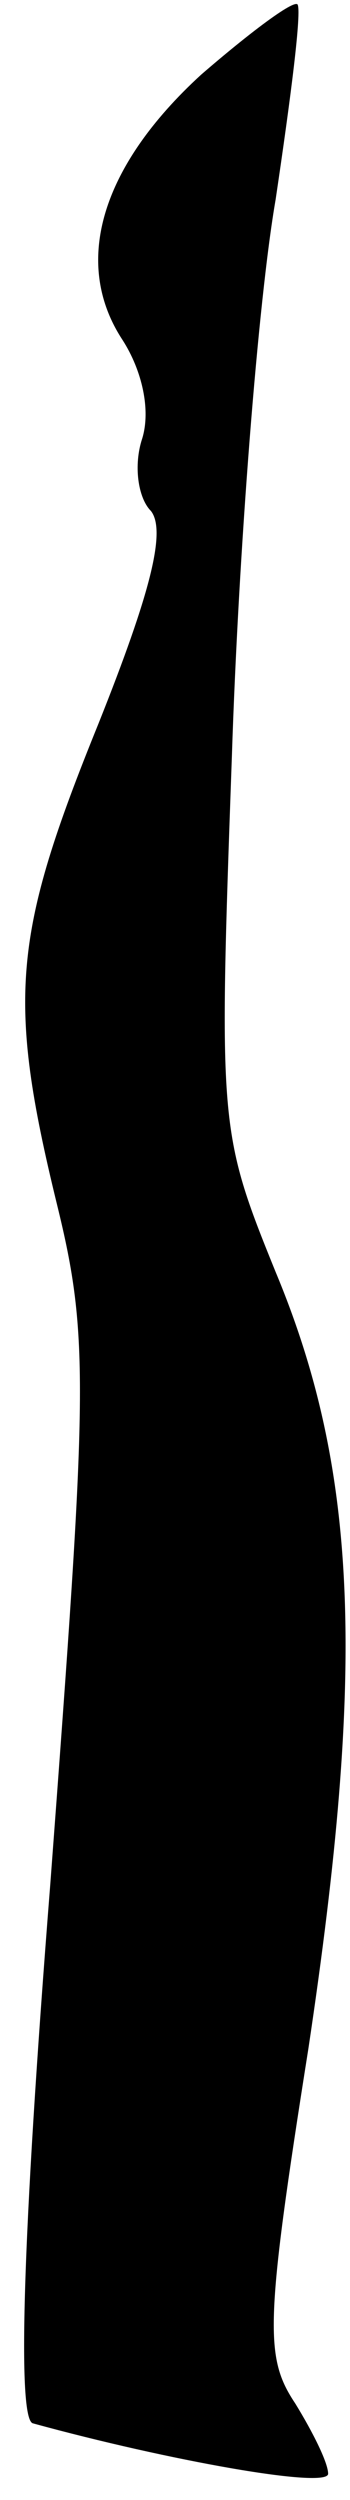 <?xml version="1.0" standalone="no"?>
<!DOCTYPE svg PUBLIC "-//W3C//DTD SVG 20010904//EN"
 "http://www.w3.org/TR/2001/REC-SVG-20010904/DTD/svg10.dtd">
<svg version="1.0" xmlns="http://www.w3.org/2000/svg"
 width="16pt" height="114pt" viewBox="0 0 16 114"
 preserveAspectRatio="xMidYMid meet">
<g transform="translate(0,114) scale(0.1,-0.1)"
fill="#000000" stroke="none">
<path fill="#000000" stroke="none" d="M92 1106 c-46 -42 -59 -86 -36 -121 9
-14 13 -32 9 -45 -4 -12 -2 -27 4 -33 7 -9 0 -37 -24 -97 -39 -96 -42 -125
-19 -219 15 -61 14 -84 -3 -310 -13 -164 -15 -244 -8 -246 62 -17 135 -30 135
-23 0 5 -7 19 -15 32 -14 21 -14 36 6 162 26 173 23 263 -15 354 -26 64 -26
67 -20 235 3 93 12 208 20 254 7 47 12 86 10 89 -2 2 -22 -13 -44 -32z"/>
</g>
</svg>

